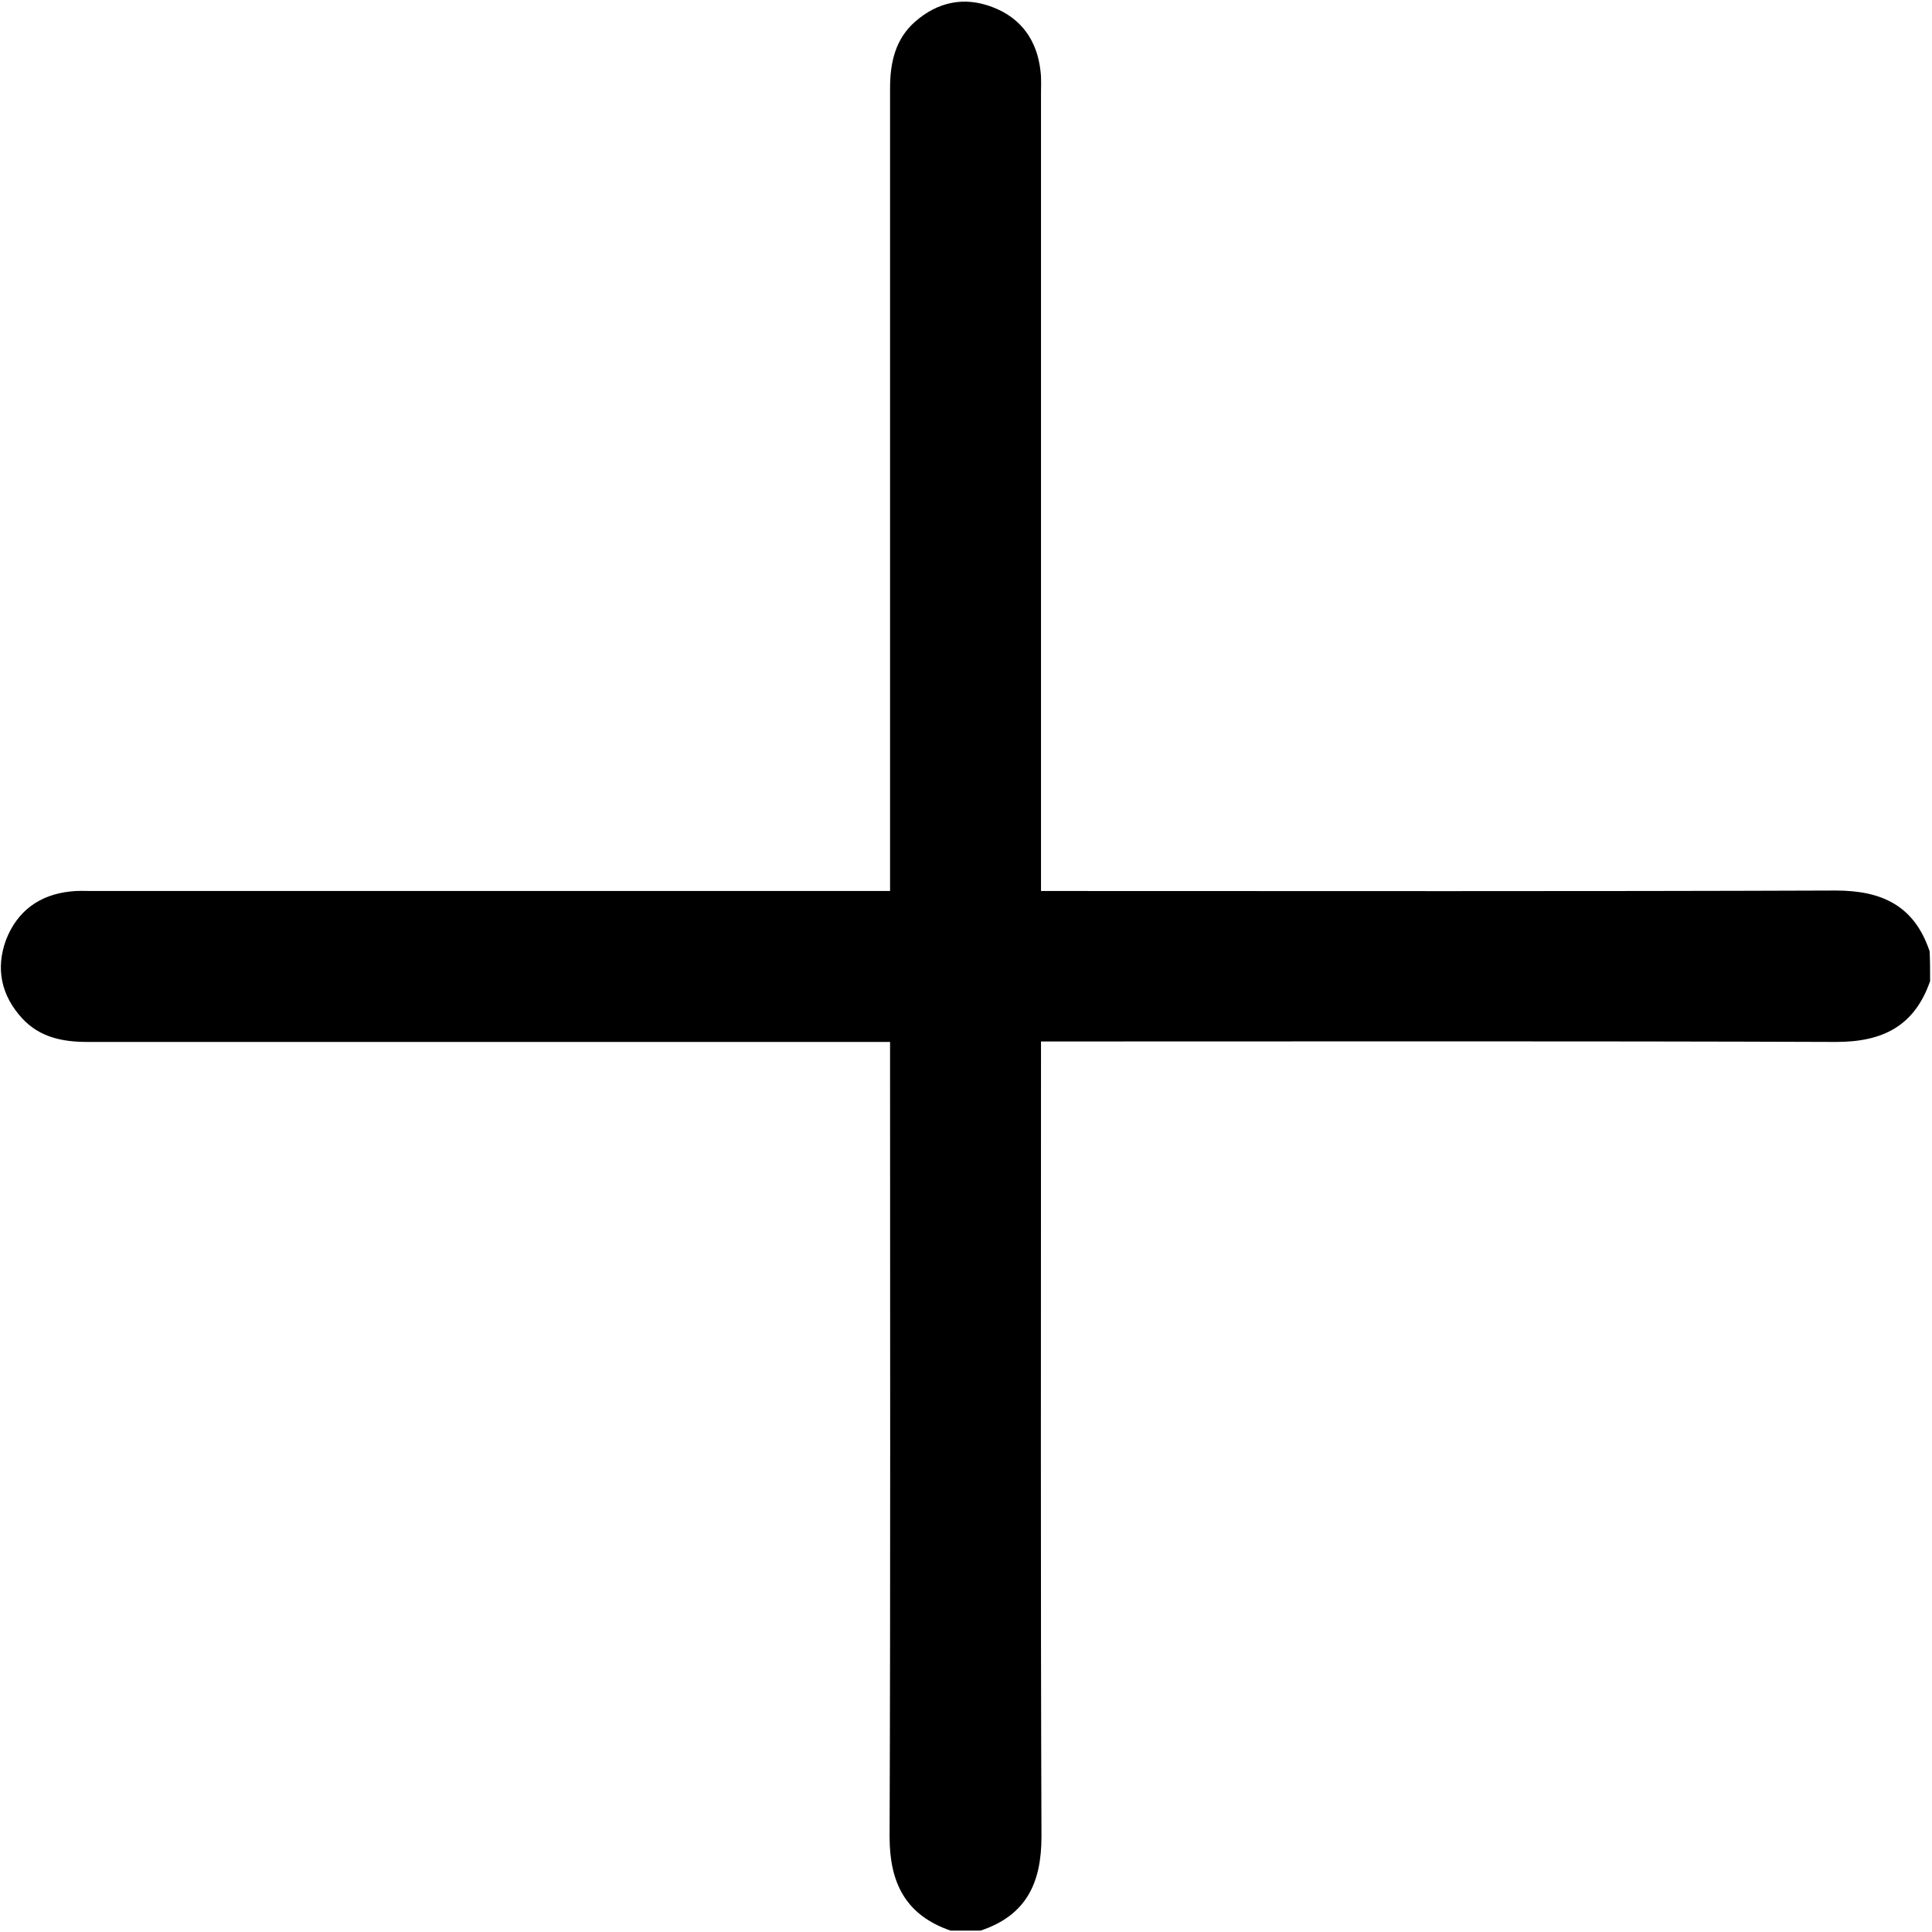 <?xml version="1.0" encoding="utf-8"?>
<!-- Generator: Adobe Illustrator 27.0.1, SVG Export Plug-In . SVG Version: 6.00 Build 0)  -->
<svg version="1.1" id="Layer_1" xmlns="http://www.w3.org/2000/svg" xmlns:xlink="http://www.w3.org/1999/xlink" x="0px" y="0px"
	 width="409.6px" height="409.6px" viewBox="0 0 409.6 409.6" enable-background="new 0 0 409.6 409.6" xml:space="preserve">
<path d="M409.2,208c-3.3,9.5-10,12.9-19.9,12.9c-54.4-0.2-108.8-0.1-163.3-0.1c-1.6,0-3.2,0-5.3,0c0,1.8,0,3.3,0,4.9
	c0,54.6-0.1,109.1,0.1,163.7c0,9.9-3.3,16.7-12.9,19.9c-2.1,0-4.3,0-6.4,0c-9.5-3.3-12.9-10.1-12.9-19.9
	c0.2-54.4,0.1-108.9,0.1-163.3c0-1.6,0-3.2,0-5.2c-1.8,0-3.4,0-4.9,0c-55.1,0-110.2,0-165.3,0c-5.3,0-10.1-1-13.8-5
	c-4.4-4.8-5.7-10.5-3.4-16.7c2.4-6.1,7.1-9.5,13.6-10.2c1.6-0.2,3.2-0.1,4.8-0.1c54.6,0,109.1,0,163.7,0c1.6,0,3.2,0,5.3,0
	c0-1.8,0-3.3,0-4.9c0-55.1,0-110.2,0-165.3c0-5.4,1.1-10.4,5.3-14.1c4.8-4.2,10.4-5.4,16.4-3.1c6.1,2.3,9.5,7.1,10.2,13.6
	c0.2,1.6,0.1,3.2,0.1,4.8c0,54.6,0,109.1,0,163.7c0,1.6,0,3.2,0,5.3c1.8,0,3.3,0,4.8,0c54.6,0,109.1,0.1,163.7-0.1
	c9.9,0,16.7,3.3,19.9,12.9C409.2,203.8,409.2,205.9,409.2,208z"/>
</svg>
